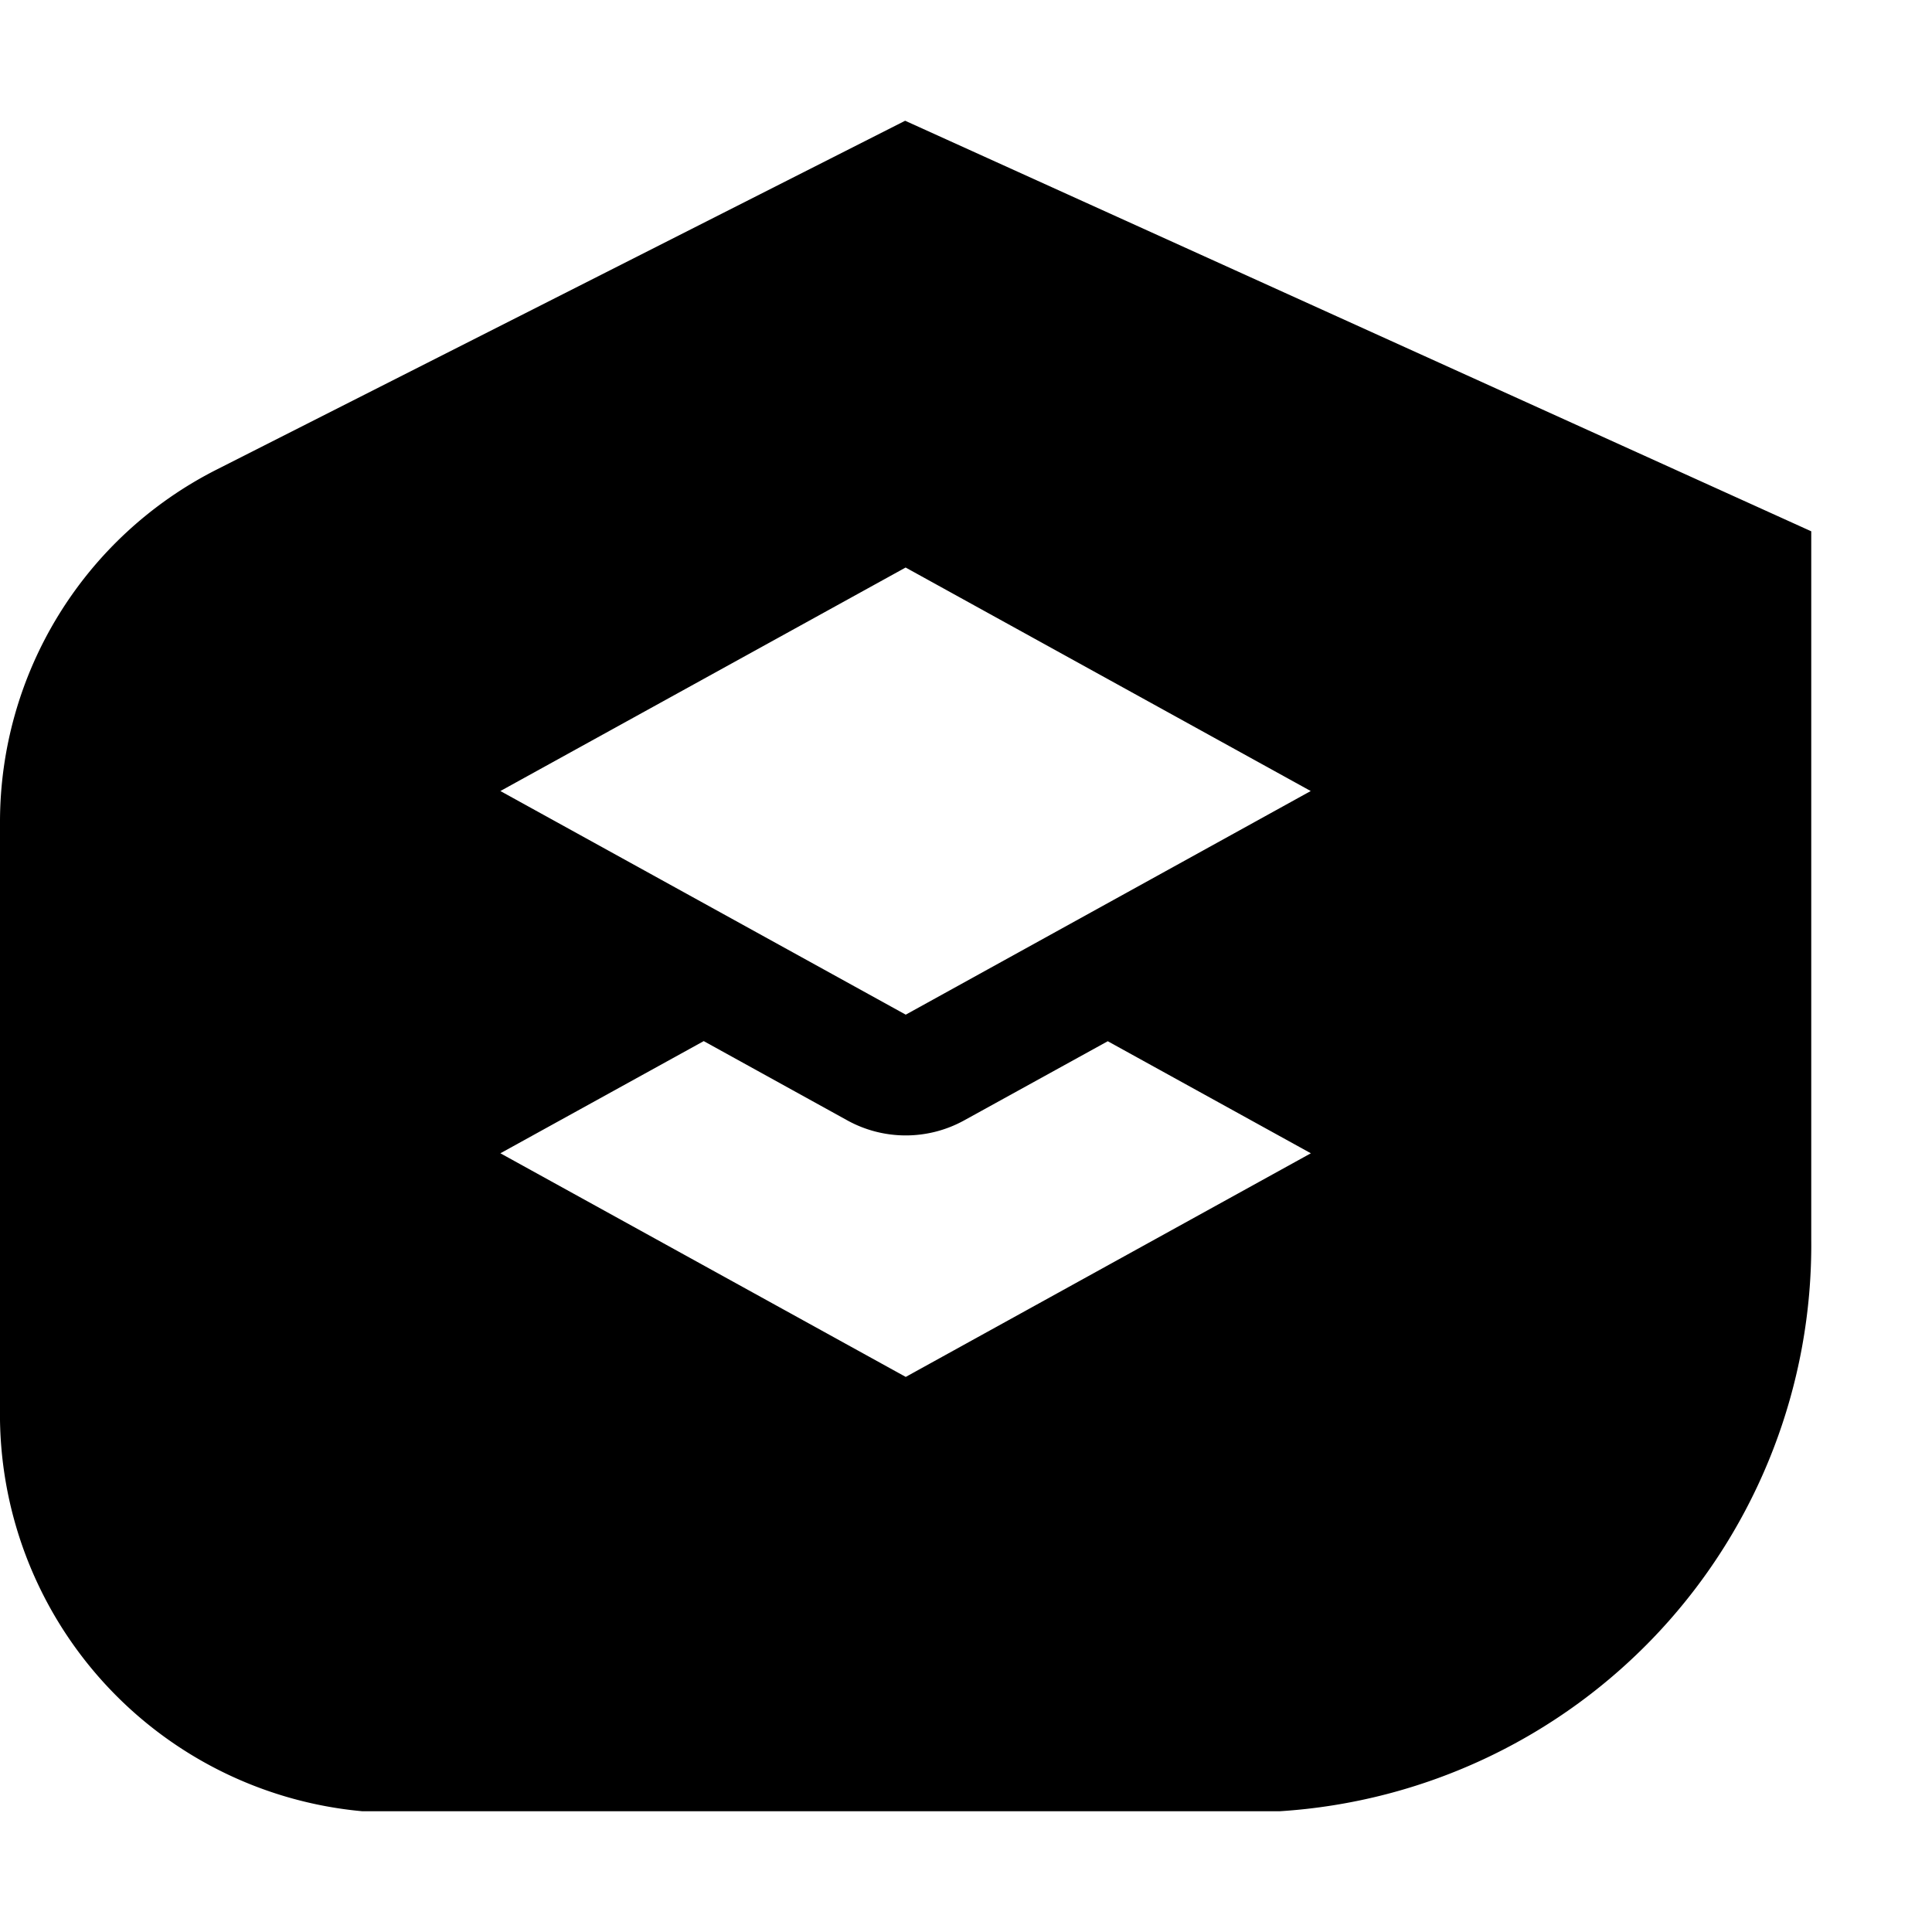 <svg xmlns="http://www.w3.org/2000/svg" viewBox="0 0 16 16"><path d="M7.496 1L1.792 3.89A3.272 3.272 0 000 6.807v4.861A3.301 3.301 0 003.001 15h7.596A4.699 4.699 0 0015 10.264V4.4zm.005 10.403L4.144 9.551l1.684-.929 1.19.657a1.002 1.002 0 00.966 0l1.19-.656 1.682.928zm0-3L4.144 6.551 7.5 4.7l3.355 1.851z"/></svg>